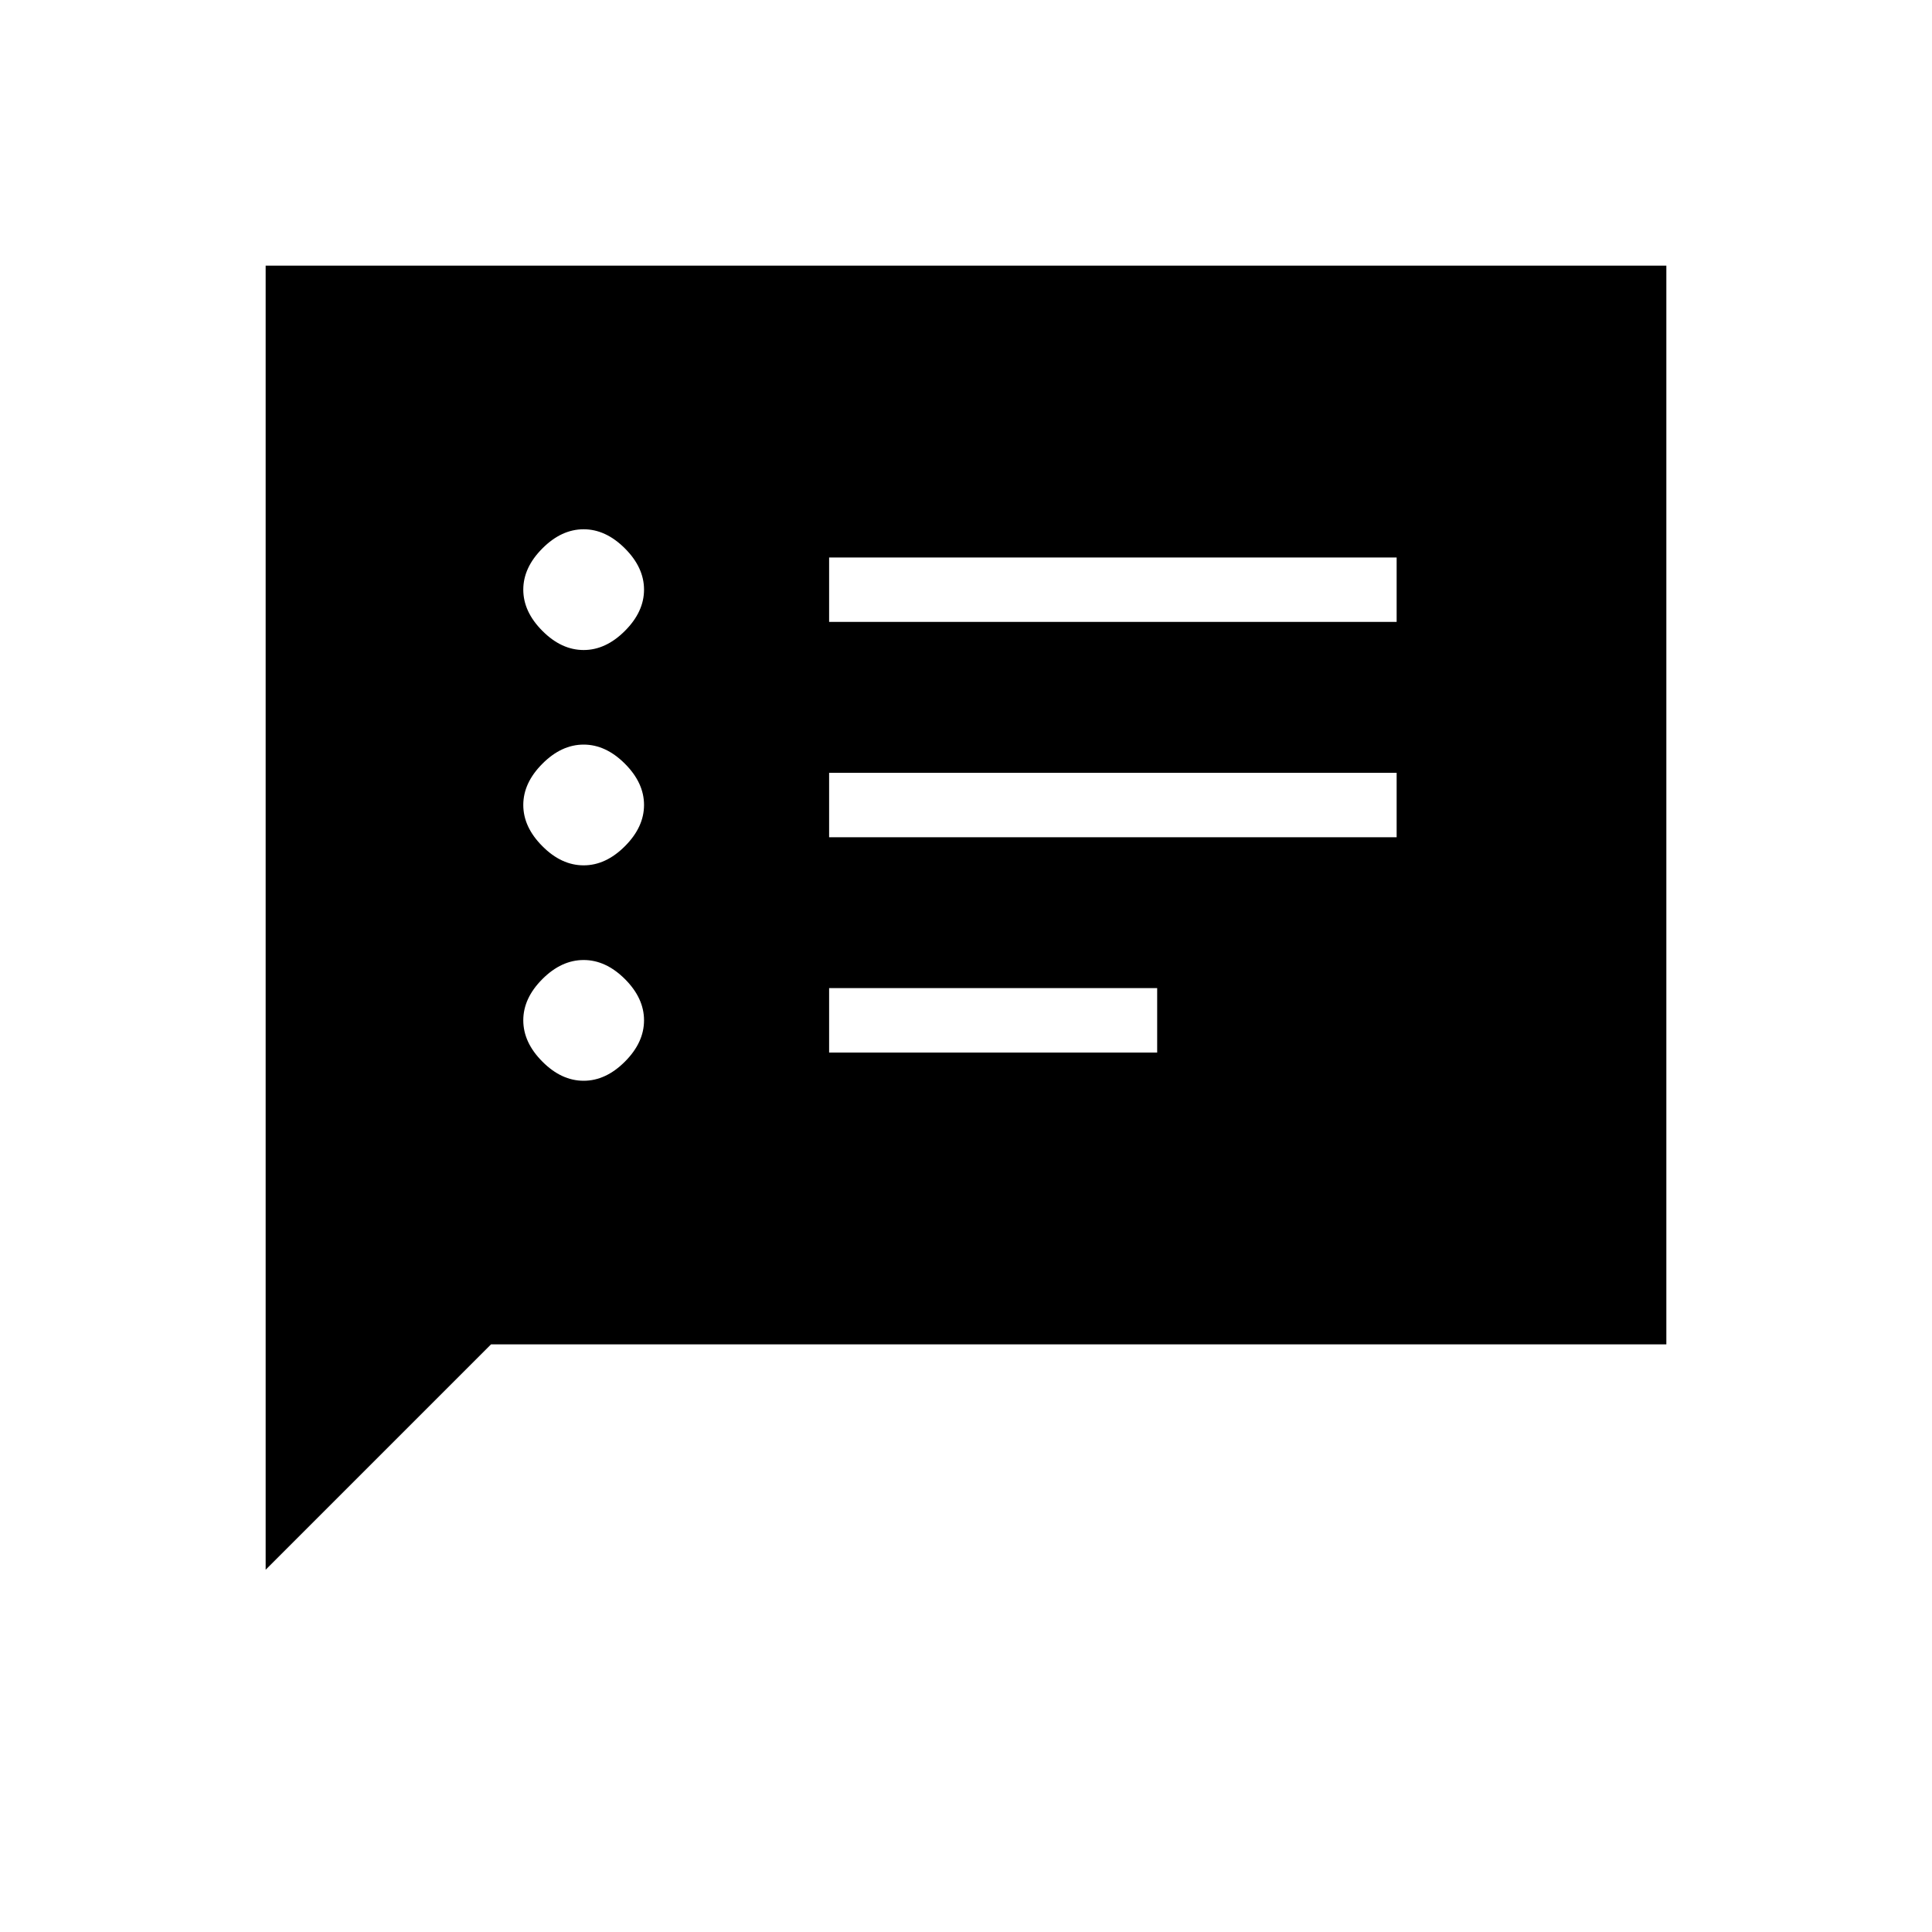<svg xmlns="http://www.w3.org/2000/svg" height="20" width="20"><path d="M8.583 6.438h5.875v-.667H8.583Zm0 2.229h5.875V8H8.583Zm0 2.229h3.396v-.667H8.583ZM6.042 6.729q.229 0 .427-.198.198-.198.198-.427 0-.229-.198-.427-.198-.198-.427-.198-.23 0-.427.198-.198.198-.198.427 0 .229.198.427.197.198.427.198Zm0 2.229q.229 0 .427-.198.198-.198.198-.427 0-.229-.198-.427-.198-.198-.427-.198-.23 0-.427.198-.198.198-.198.427 0 .229.198.427.197.198.427.198Zm0 2.23q.229 0 .427-.198.198-.198.198-.428 0-.229-.198-.427-.198-.197-.427-.197-.23 0-.427.197-.198.198-.198.427 0 .23.198.428.197.198.427.198ZM2.75 16.25V2.75h14.5v11.167H5.083Z"/></svg>